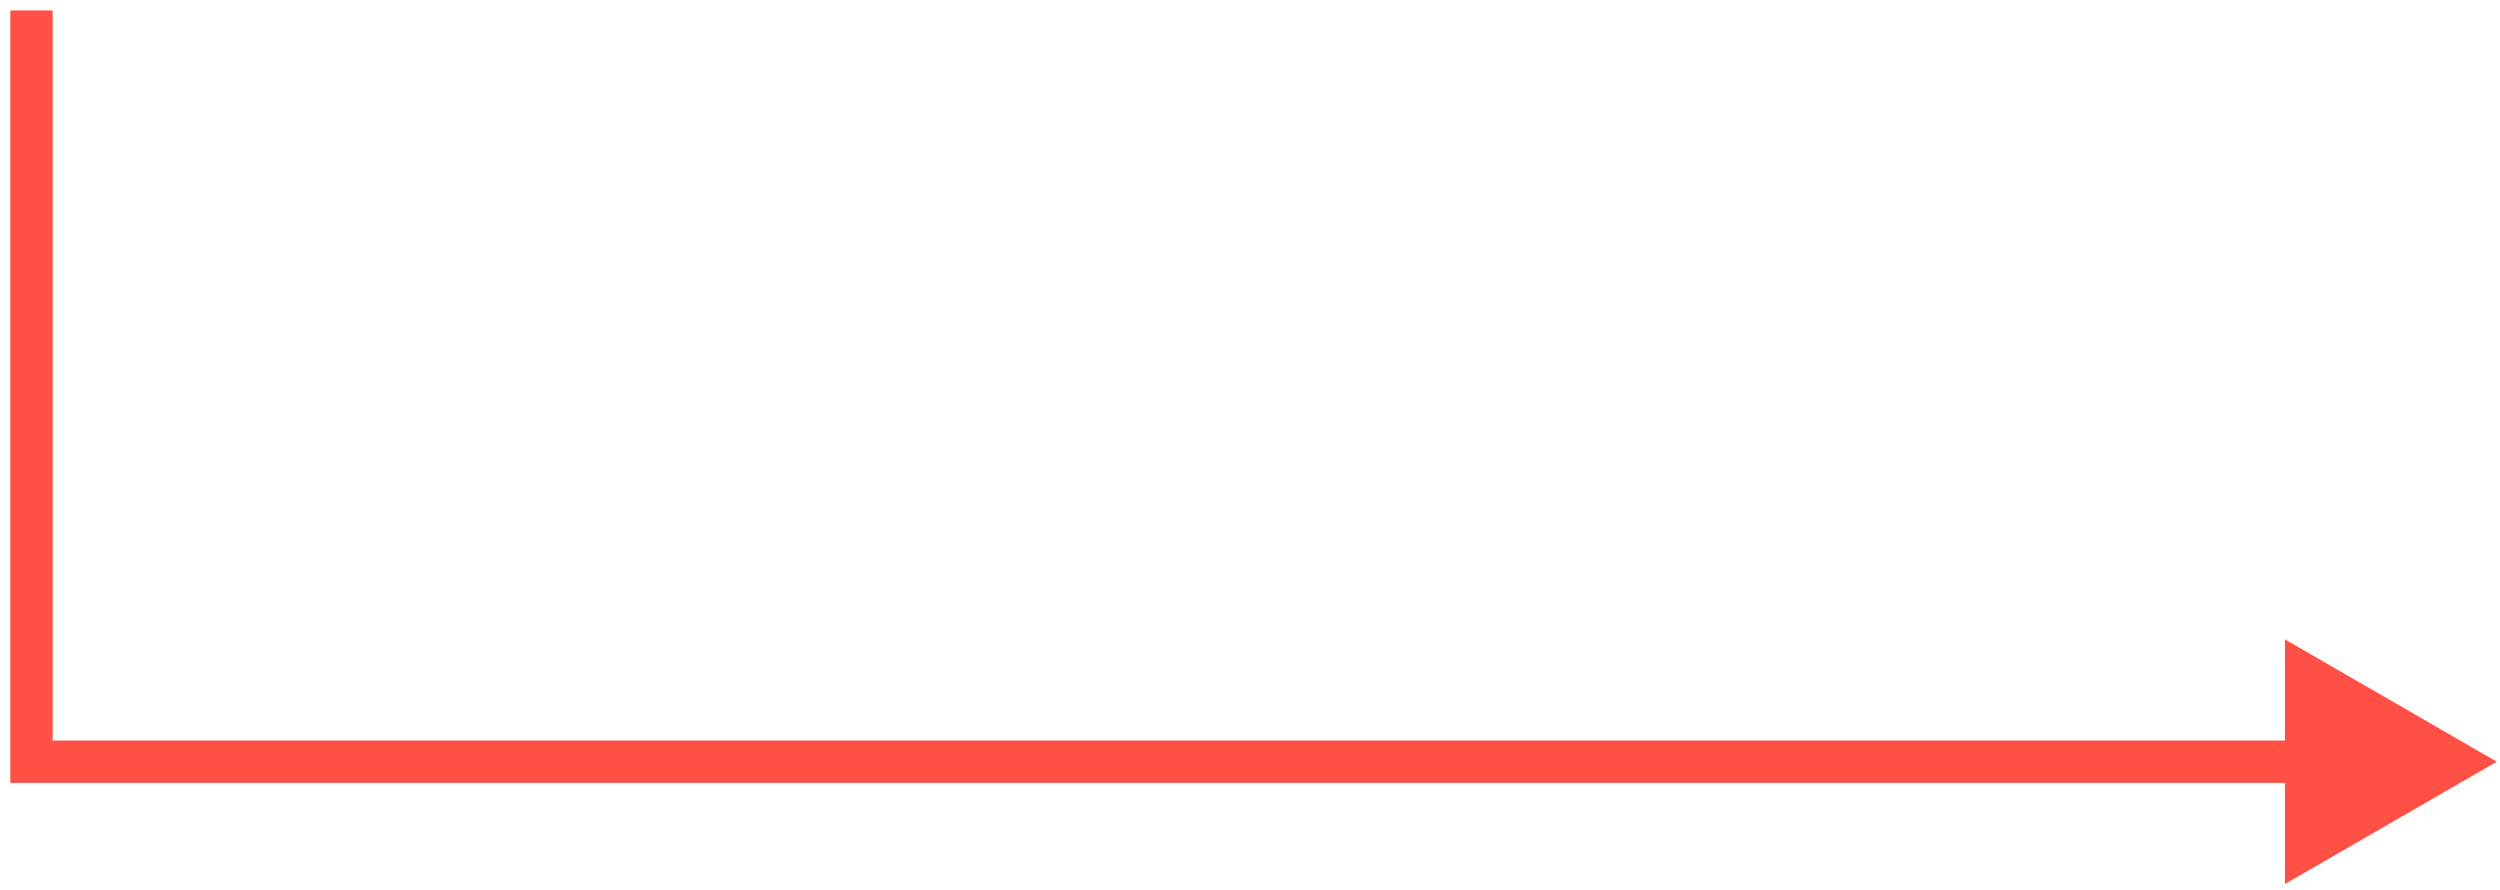 <svg width="118" height="42" viewBox="0 0 118 42" fill="none" xmlns="http://www.w3.org/2000/svg">
<path d="M1.485 35.952L0.485 35.952L0.485 36.952L1.485 36.952L1.485 35.952ZM117.849 35.952L107.849 30.179L107.849 41.726L117.849 35.952ZM0.485 0.494L0.485 35.952L2.485 35.952L2.485 0.494L0.485 0.494ZM1.485 36.952L108.849 36.952L108.849 34.952L1.485 34.952L1.485 36.952Z" fill="#FF5045"/>
</svg>
